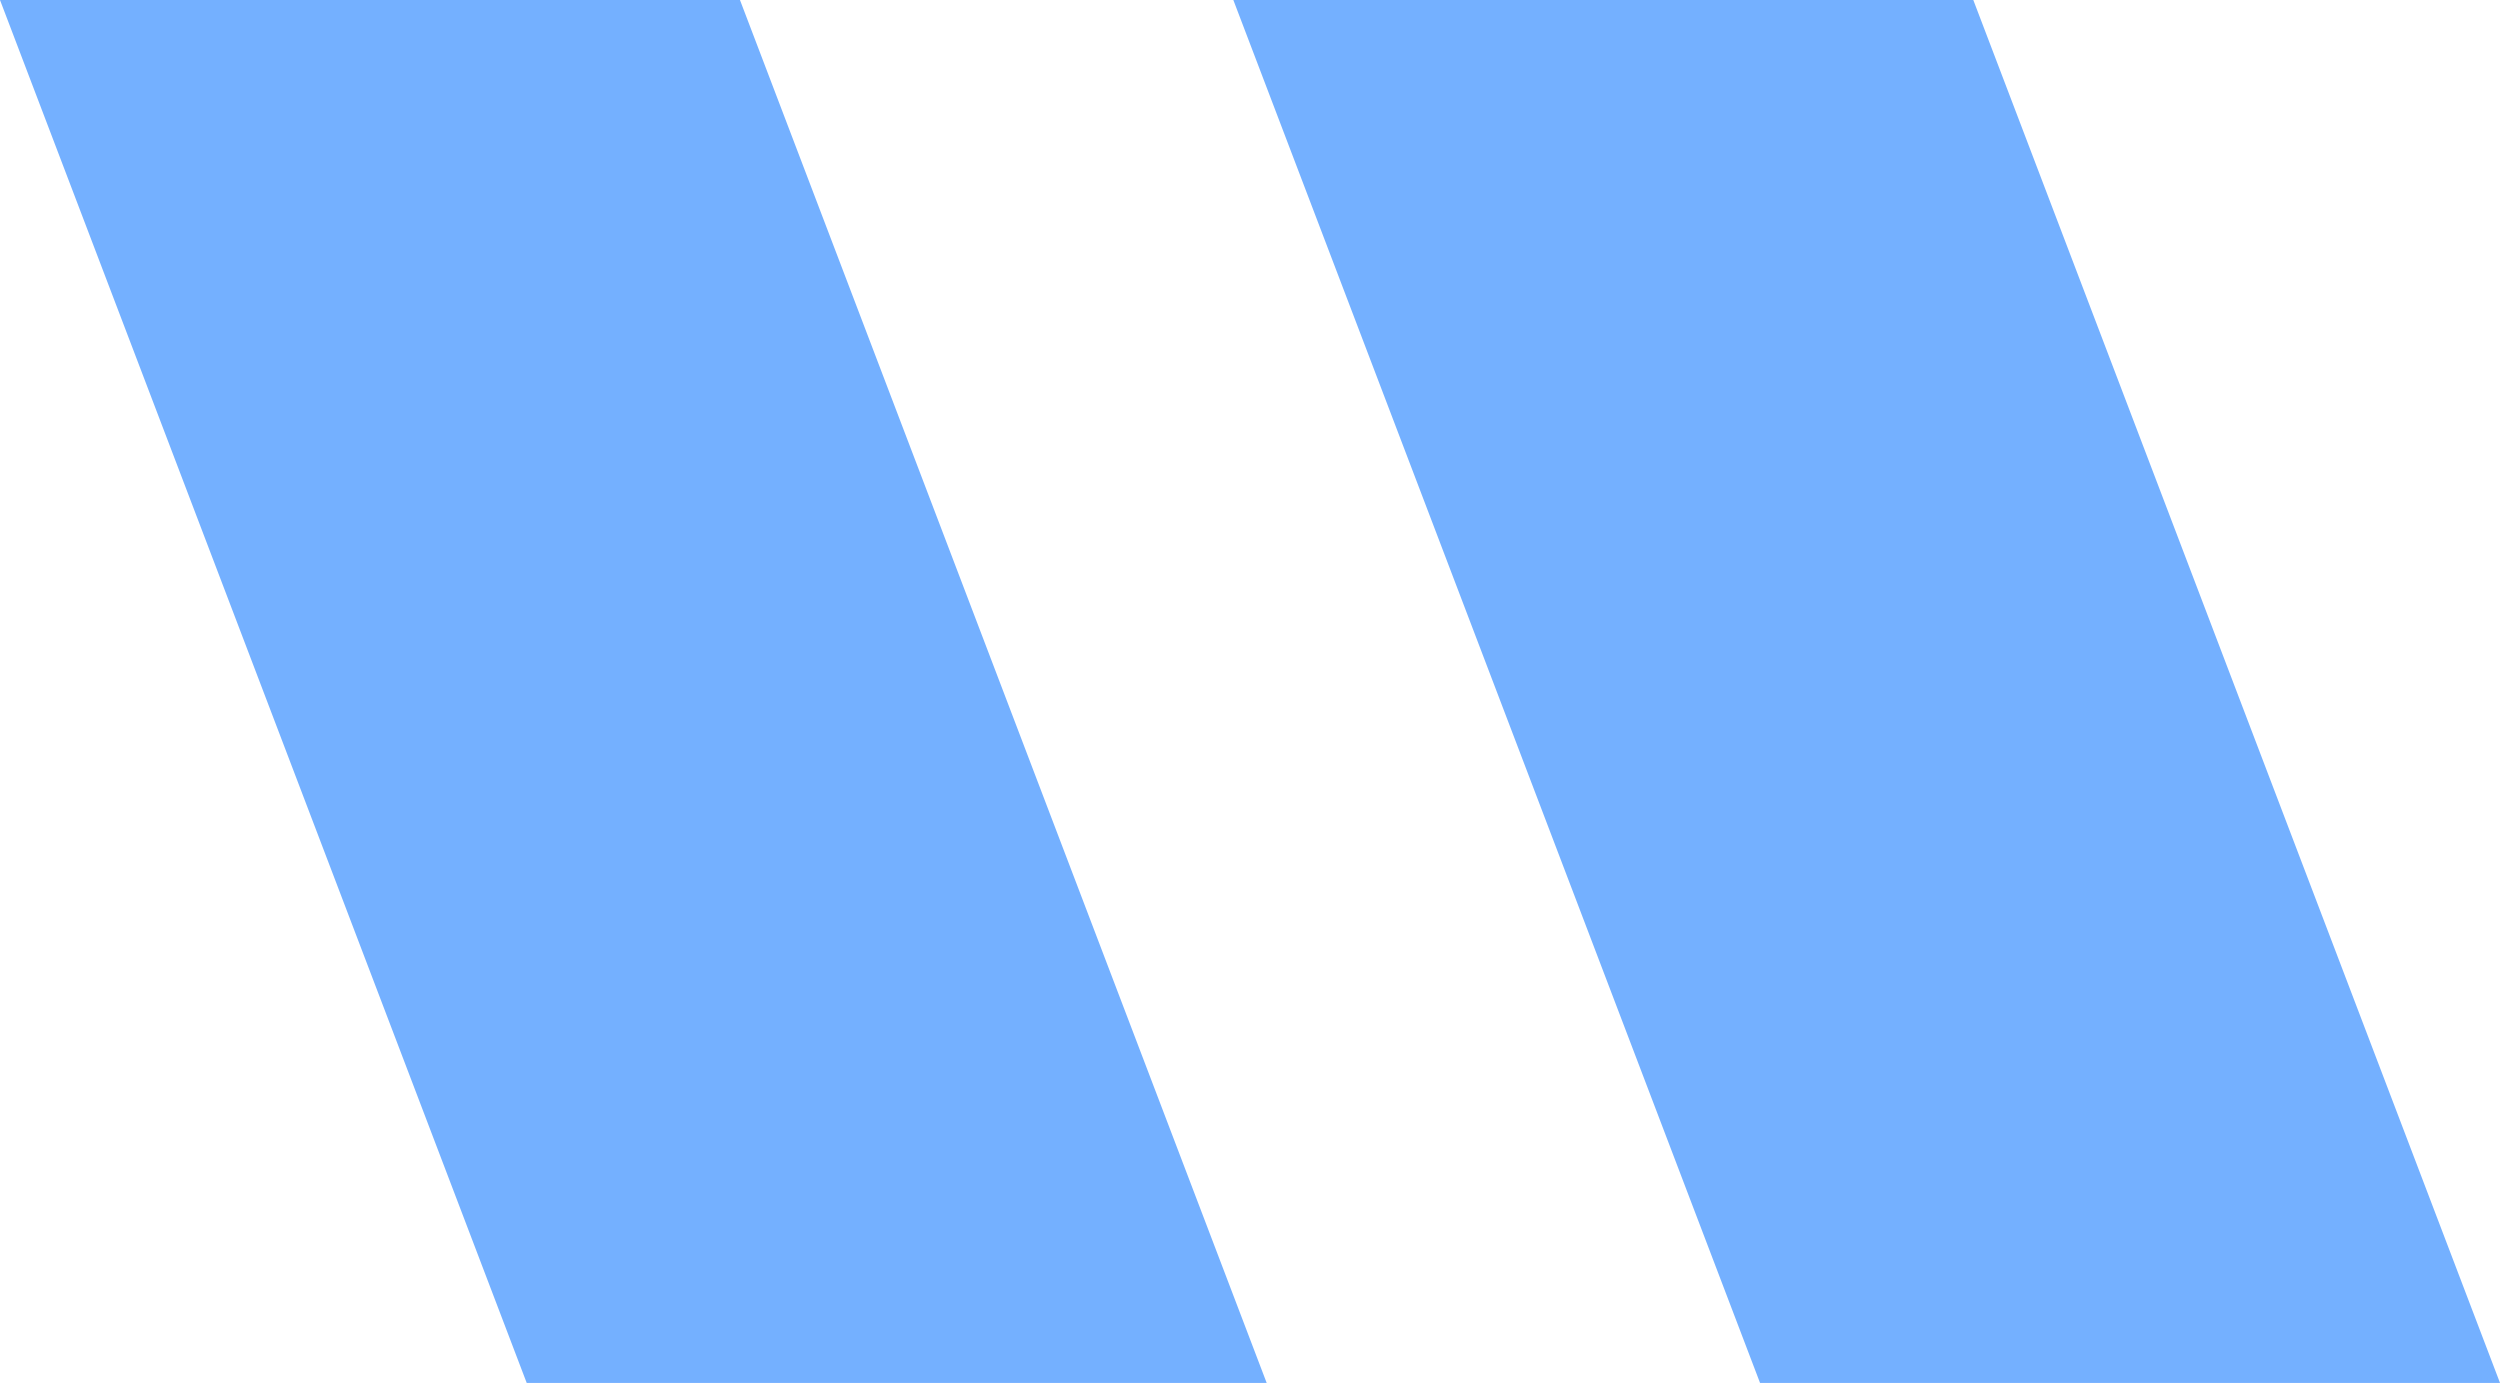 <svg id="quote" xmlns="http://www.w3.org/2000/svg" width="29.552" height="16.347" viewBox="0 0 29.552 16.347">
  <path id="Path_3" data-name="Path 3" d="M19.247,13.5H10.5l6.226,16.347h8.747Z" transform="translate(4.079 -13.5)" fill="#74b0ff"/>
  <path id="Path_4" data-name="Path 4" d="M26.747,13.5H18l6.226,16.347h8.747Z" transform="translate(-18 -13.5)" fill="#74b0ff"/>
</svg>
